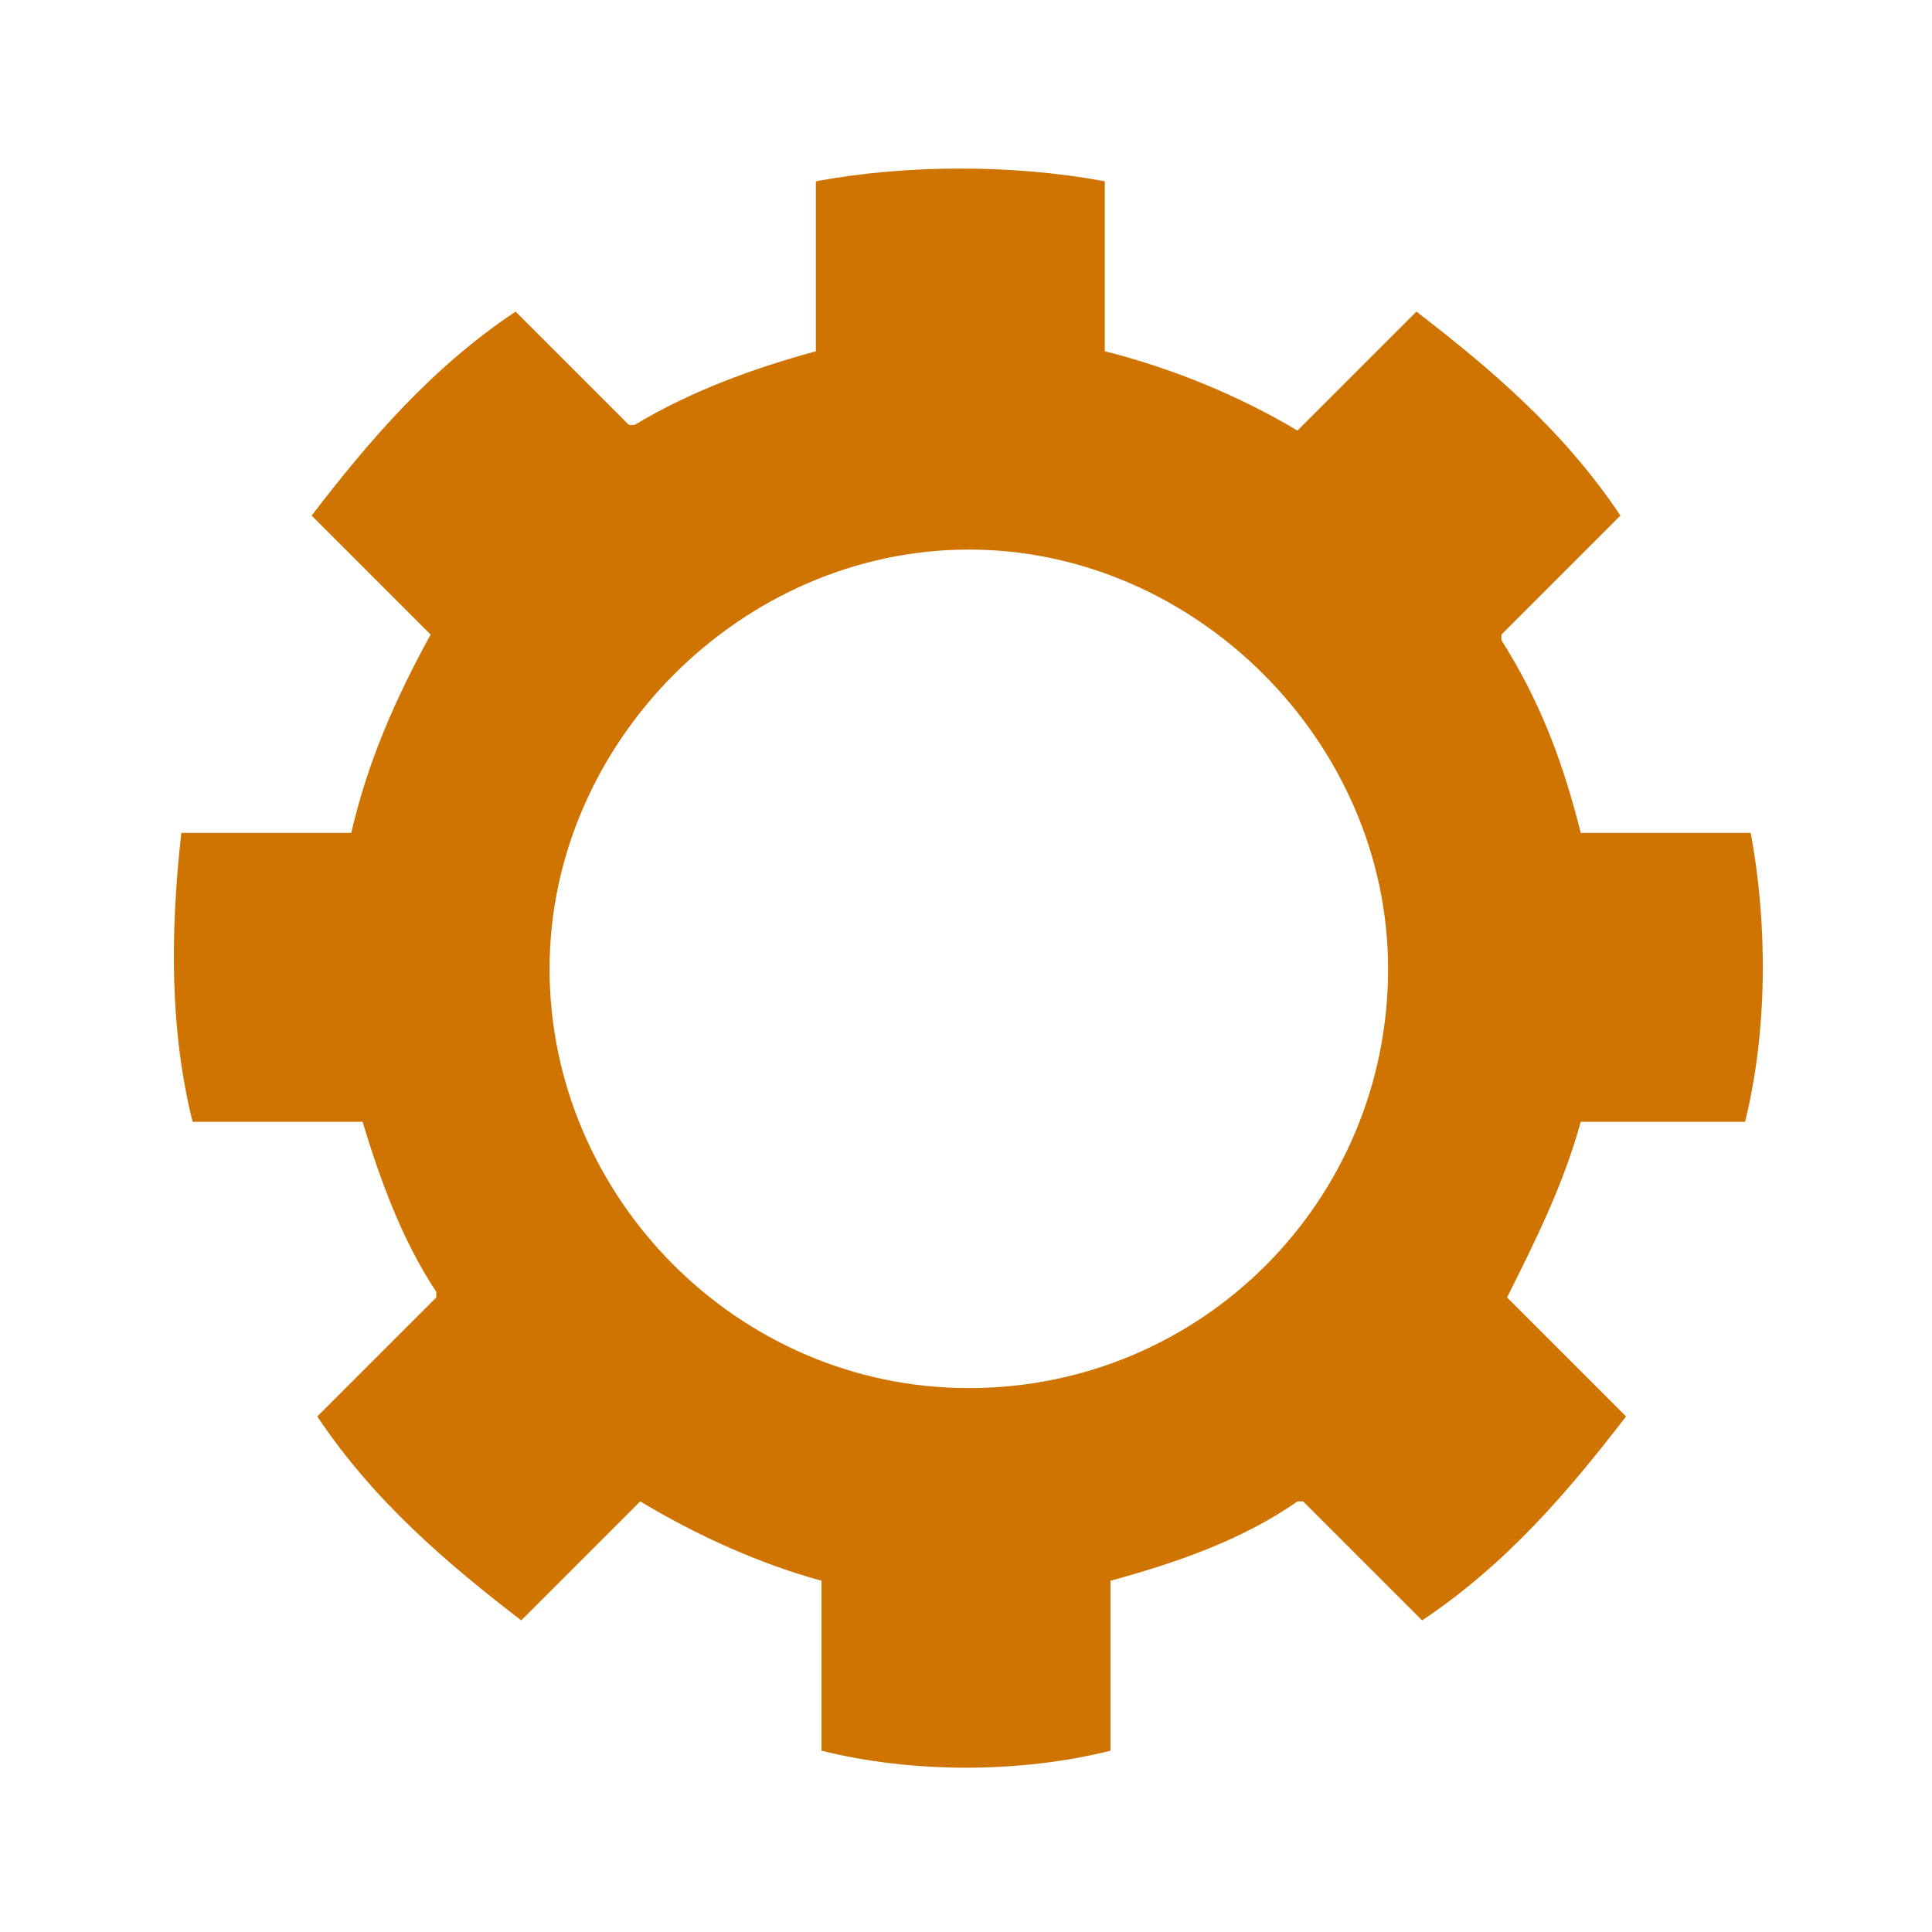 <?xml version="1.0" encoding="utf-8"?>
<!-- Generator: Adobe Illustrator 21.1.0, SVG Export Plug-In . SVG Version: 6.00 Build 0)  -->
<svg version="1.1"
	 id="Capa_1" inkscape:version="0.92.2 (5c3e80d, 2017-08-06)" sodipodi:docname="ctr.svg" xmlns:cc="http://creativecommons.org/ns#" xmlns:dc="http://purl.org/dc/elements/1.1/" xmlns:inkscape="http://www.inkscape.org/namespaces/inkscape" xmlns:rdf="http://www.w3.org/1999/02/22-rdf-syntax-ns#" xmlns:sodipodi="http://sodipodi.sourceforge.net/DTD/sodipodi-0.dtd" xmlns:svg="http://www.w3.org/2000/svg"
	 xmlns="http://www.w3.org/2000/svg" xmlns:xlink="http://www.w3.org/1999/xlink" x="0px" y="0px" viewBox="0 0 34.1 34.1"
	 style="enable-background:new 0 0 34.1 34.1;" xml:space="preserve">
<style type="text/css">
	.st0{fill:#CF7400;}
</style>
<sodipodi:namedview  bordercolor="#666666" borderopacity="1" gridtolerance="10" guidetolerance="10" id="namedview88" inkscape:current-layer="Capa_1" inkscape:cx="22.700001" inkscape:cy="22.700001" inkscape:pageopacity="0" inkscape:pageshadow="2" inkscape:window-height="1053" inkscape:window-maximized="1" inkscape:window-width="1920" inkscape:window-x="0" inkscape:window-y="27" inkscape:zoom="18.942731" objecttolerance="10" pagecolor="#ffffff" showgrid="false">
	</sodipodi:namedview>
<path class="st0" d="M30.8,19.8c0.4-1.6,0.4-3.5,0.1-5.1h-3c-0.3-1.2-0.7-2.3-1.4-3.4c0,0,0,0,0-0.1l2.1-2.1c-1-1.5-2.3-2.6-3.6-3.6
	l-2.1,2.1c-1-0.6-2.2-1.1-3.4-1.4v-3c-1.6-0.3-3.5-0.3-5.1,0v3c-1.1,0.3-2.2,0.7-3.2,1.3c0,0,0,0-0.1,0l-2-2c-1.5,1-2.6,2.3-3.6,3.6
	l2.1,2.1c-0.6,1.1-1.1,2.2-1.4,3.5h-3C3,16.5,3,18.2,3.4,19.8h3c0.3,1,0.7,2.1,1.3,3c0,0,0,0,0,0.1L5.6,25c1,1.5,2.3,2.6,3.6,3.6
	l2.1-2.1c1,0.6,2.1,1.1,3.2,1.4v3c1.6,0.4,3.5,0.4,5.1,0v-3c1.1-0.3,2.3-0.7,3.3-1.4c0,0,0,0,0.1,0l2.1,2.1c1.5-1,2.6-2.3,3.6-3.6
	l-2.1-2.1c0.5-1,1-2,1.3-3.1H30.8z M17.1,24.5c-4.1,0-7.4-3.4-7.4-7.4s3.4-7.4,7.4-7.4s7.4,3.4,7.4,7.4
	C24.5,21.2,21.2,24.5,17.1,24.5z"/>
</svg>
